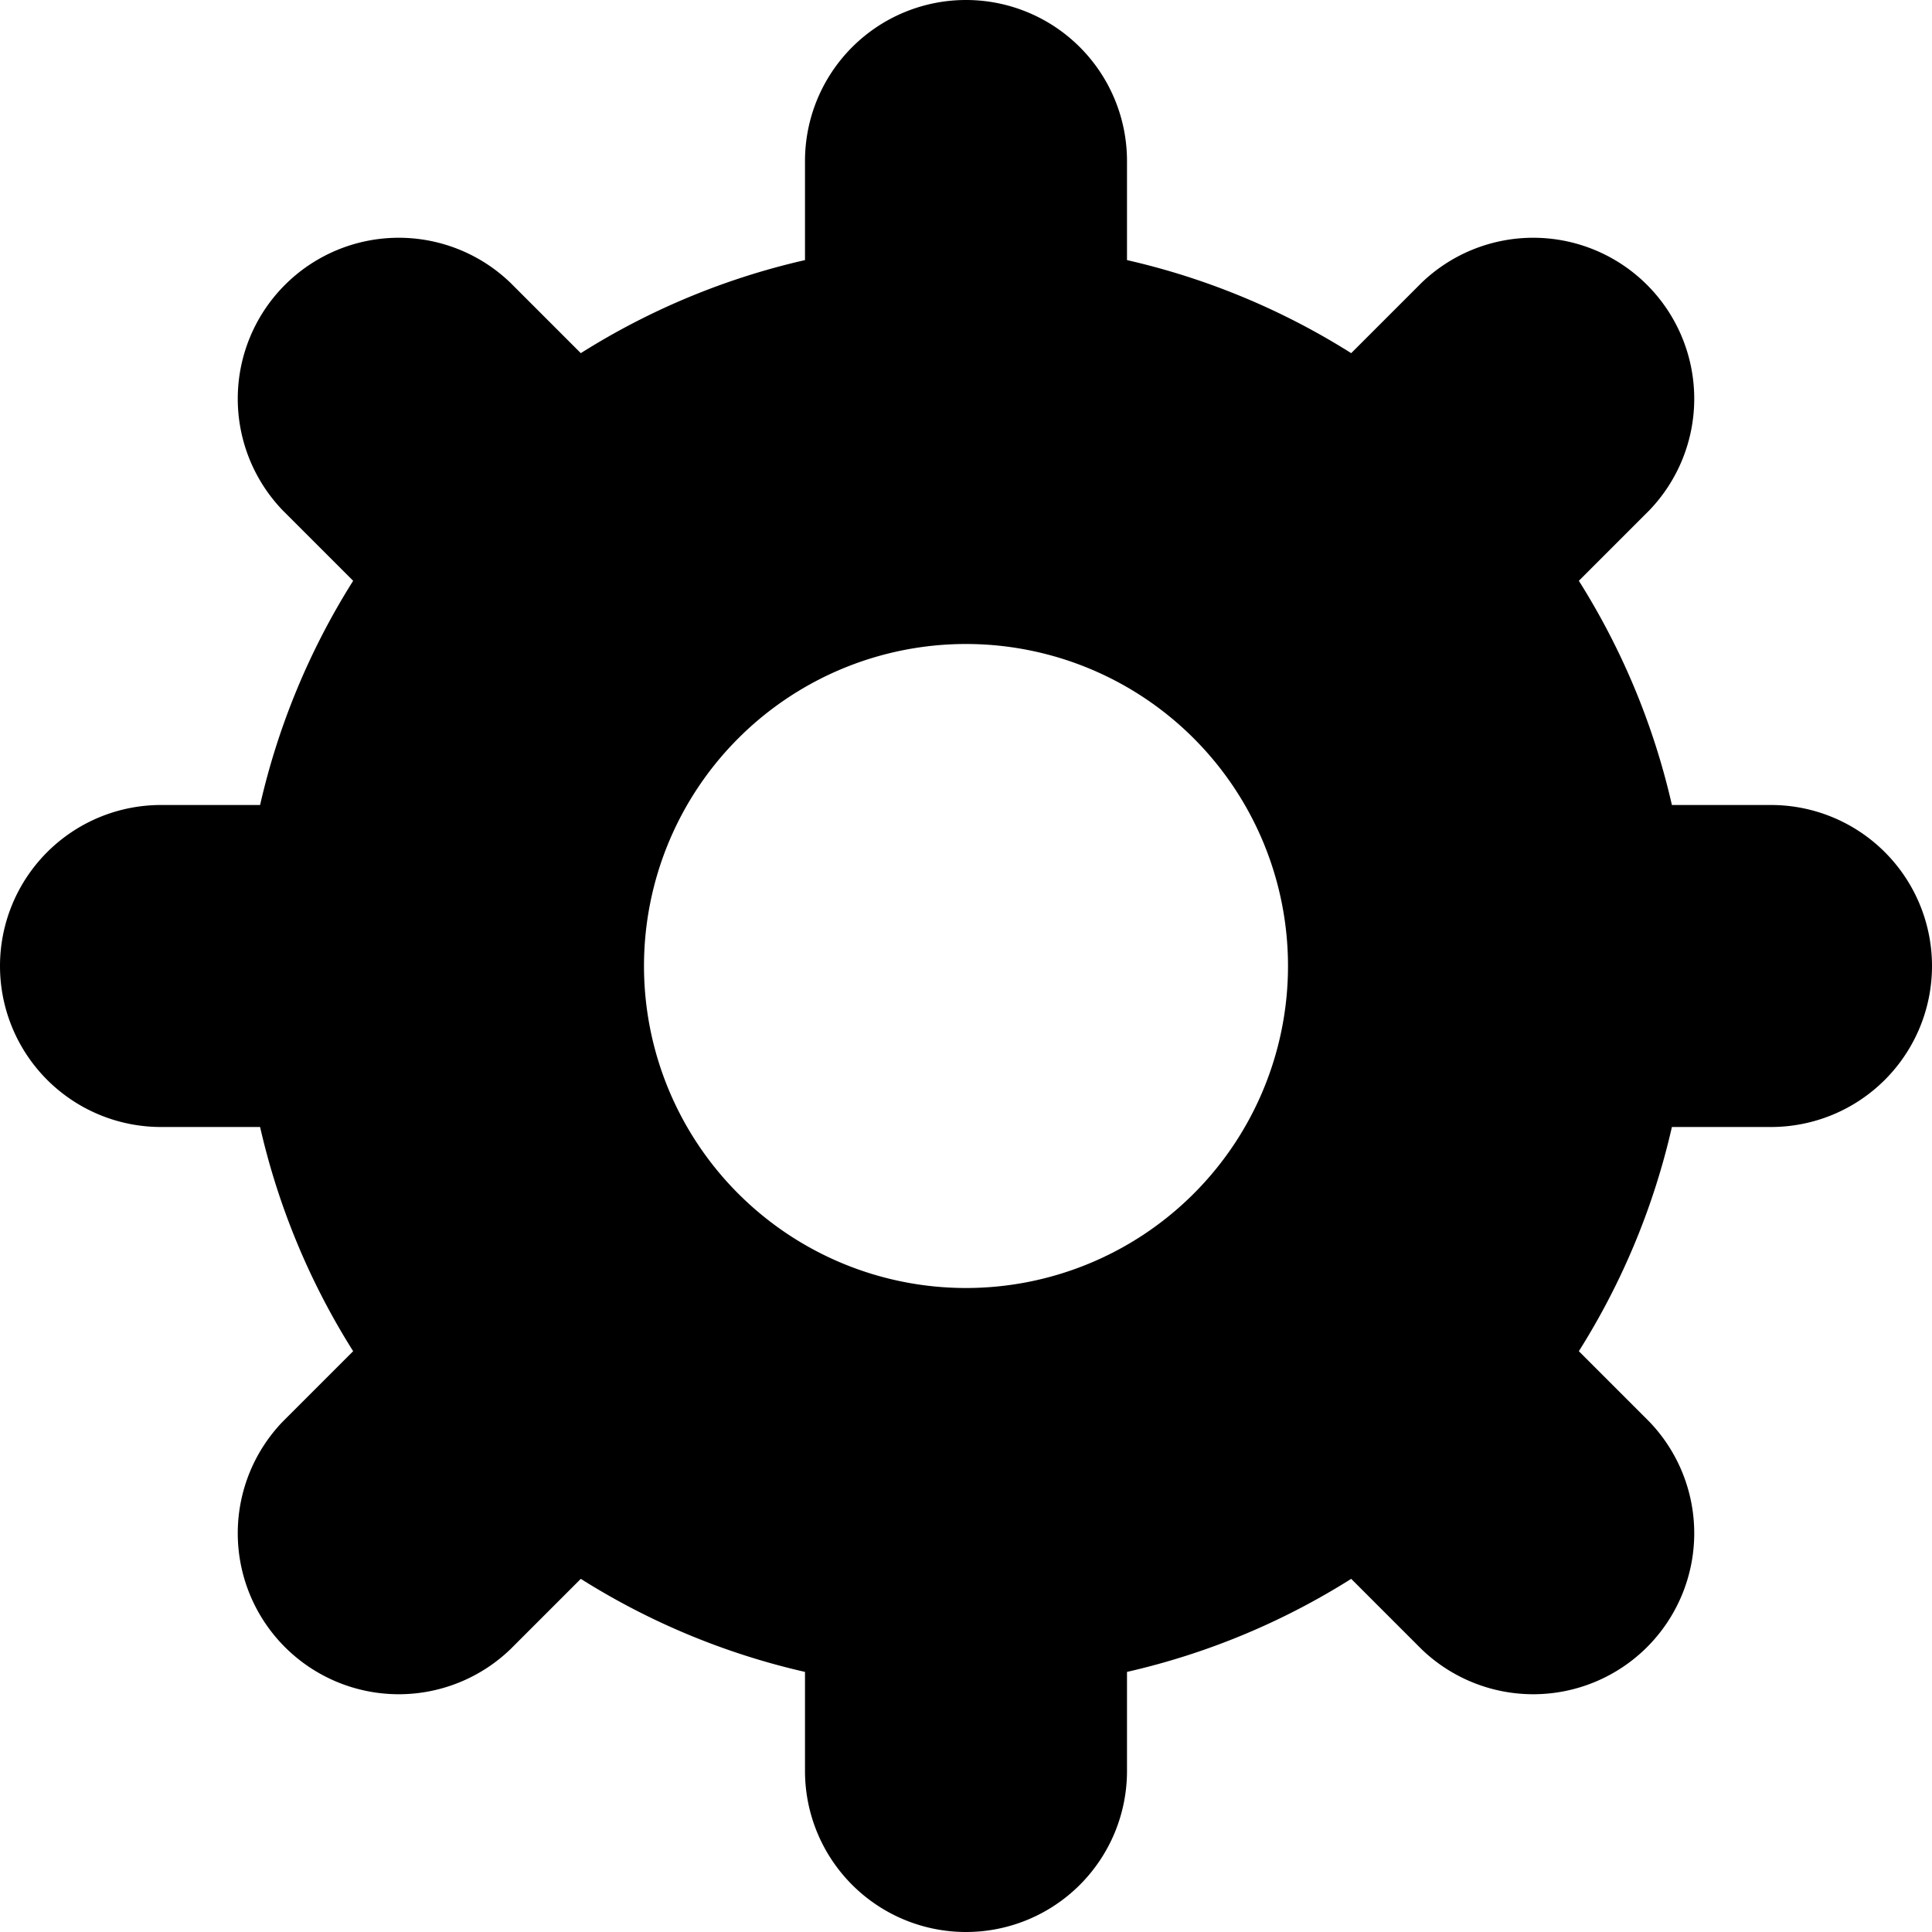 <svg width="24" height="24" viewBox="0 0 24 24" xmlns="http://www.w3.org/2000/svg"><path d="M22 10h-1.231a8.943 8.943 0 0 0-1.156-2.785l.872-.872a2 2 0 0 0-2.828-2.828l-.872.872A8.943 8.943 0 0 0 14 3.231V2a2 2 0 1 0-4 0v1.231a8.943 8.943 0 0 0-2.785 1.156l-.872-.872a2 2 0 0 0-2.828 2.828l.872.872A8.943 8.943 0 0 0 3.231 10H2a2 2 0 1 0 0 4h1.231a8.943 8.943 0 0 0 1.156 2.785l-.872.872a2 2 0 0 0 2.828 2.828l.872-.872c.856.54 1.798.931 2.785 1.156V22a2 2 0 1 0 4 0v-1.231a8.943 8.943 0 0 0 2.785-1.156l.872.872a2 2 0 0 0 2.828-2.828l-.872-.872A8.943 8.943 0 0 0 20.769 14H22a2 2 0 1 0 0-4zm-10 6a4 4 0 1 1 0-8 4 4 0 0 1 0 8z"/></svg>
